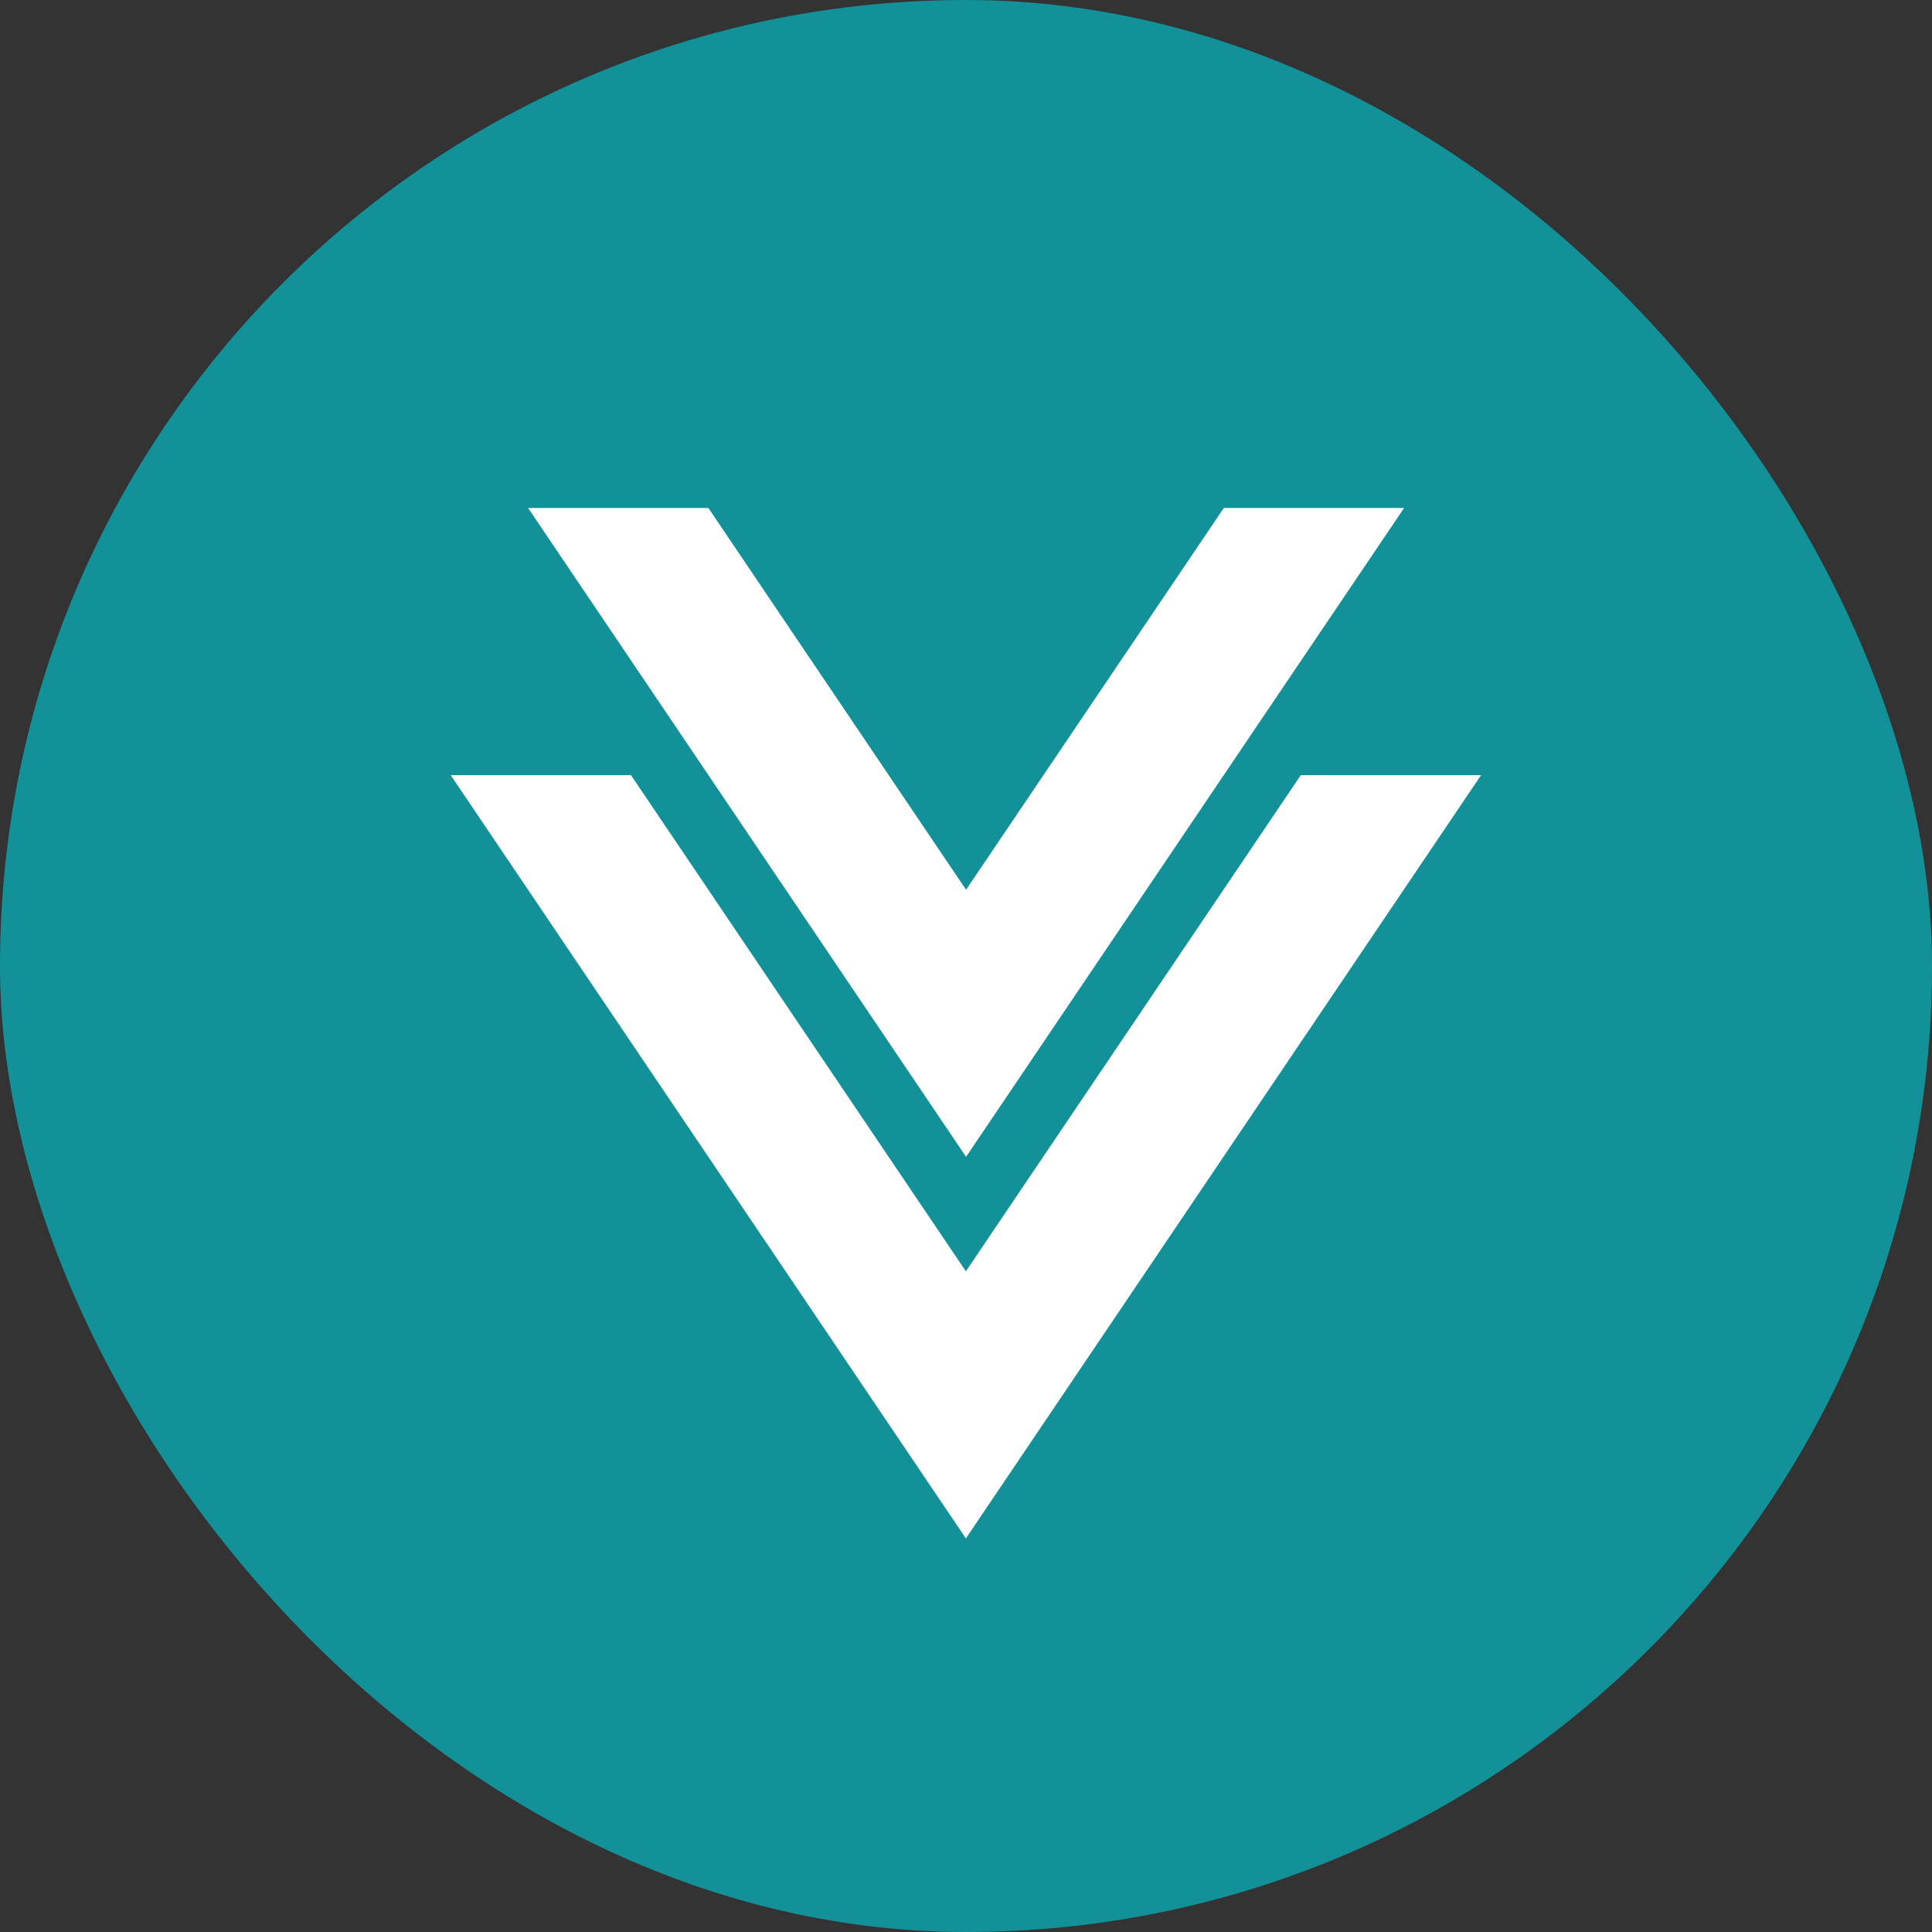 <svg width="32" height="32" viewBox="0 0 32 32" fill="none" xmlns="http://www.w3.org/2000/svg">
<rect x="0" y="0" width="32" height="32" fill="#333333" stroke="none"/>
<rect width="32" height="32" rx="16" fill="#129199"/>
<path fill-rule="evenodd" clip-rule="evenodd" d="M16.001 19.161L8.747 8.414H11.733L16.001 14.737L20.27 8.414H23.256L16.001 19.161ZM24.533 6.519V6.522L24.534 6.519H24.533ZM15.998 21.057L21.545 12.839H24.531L15.998 25.481L7.465 12.839H10.451L15.998 21.057Z" fill="white"/>
</svg>
